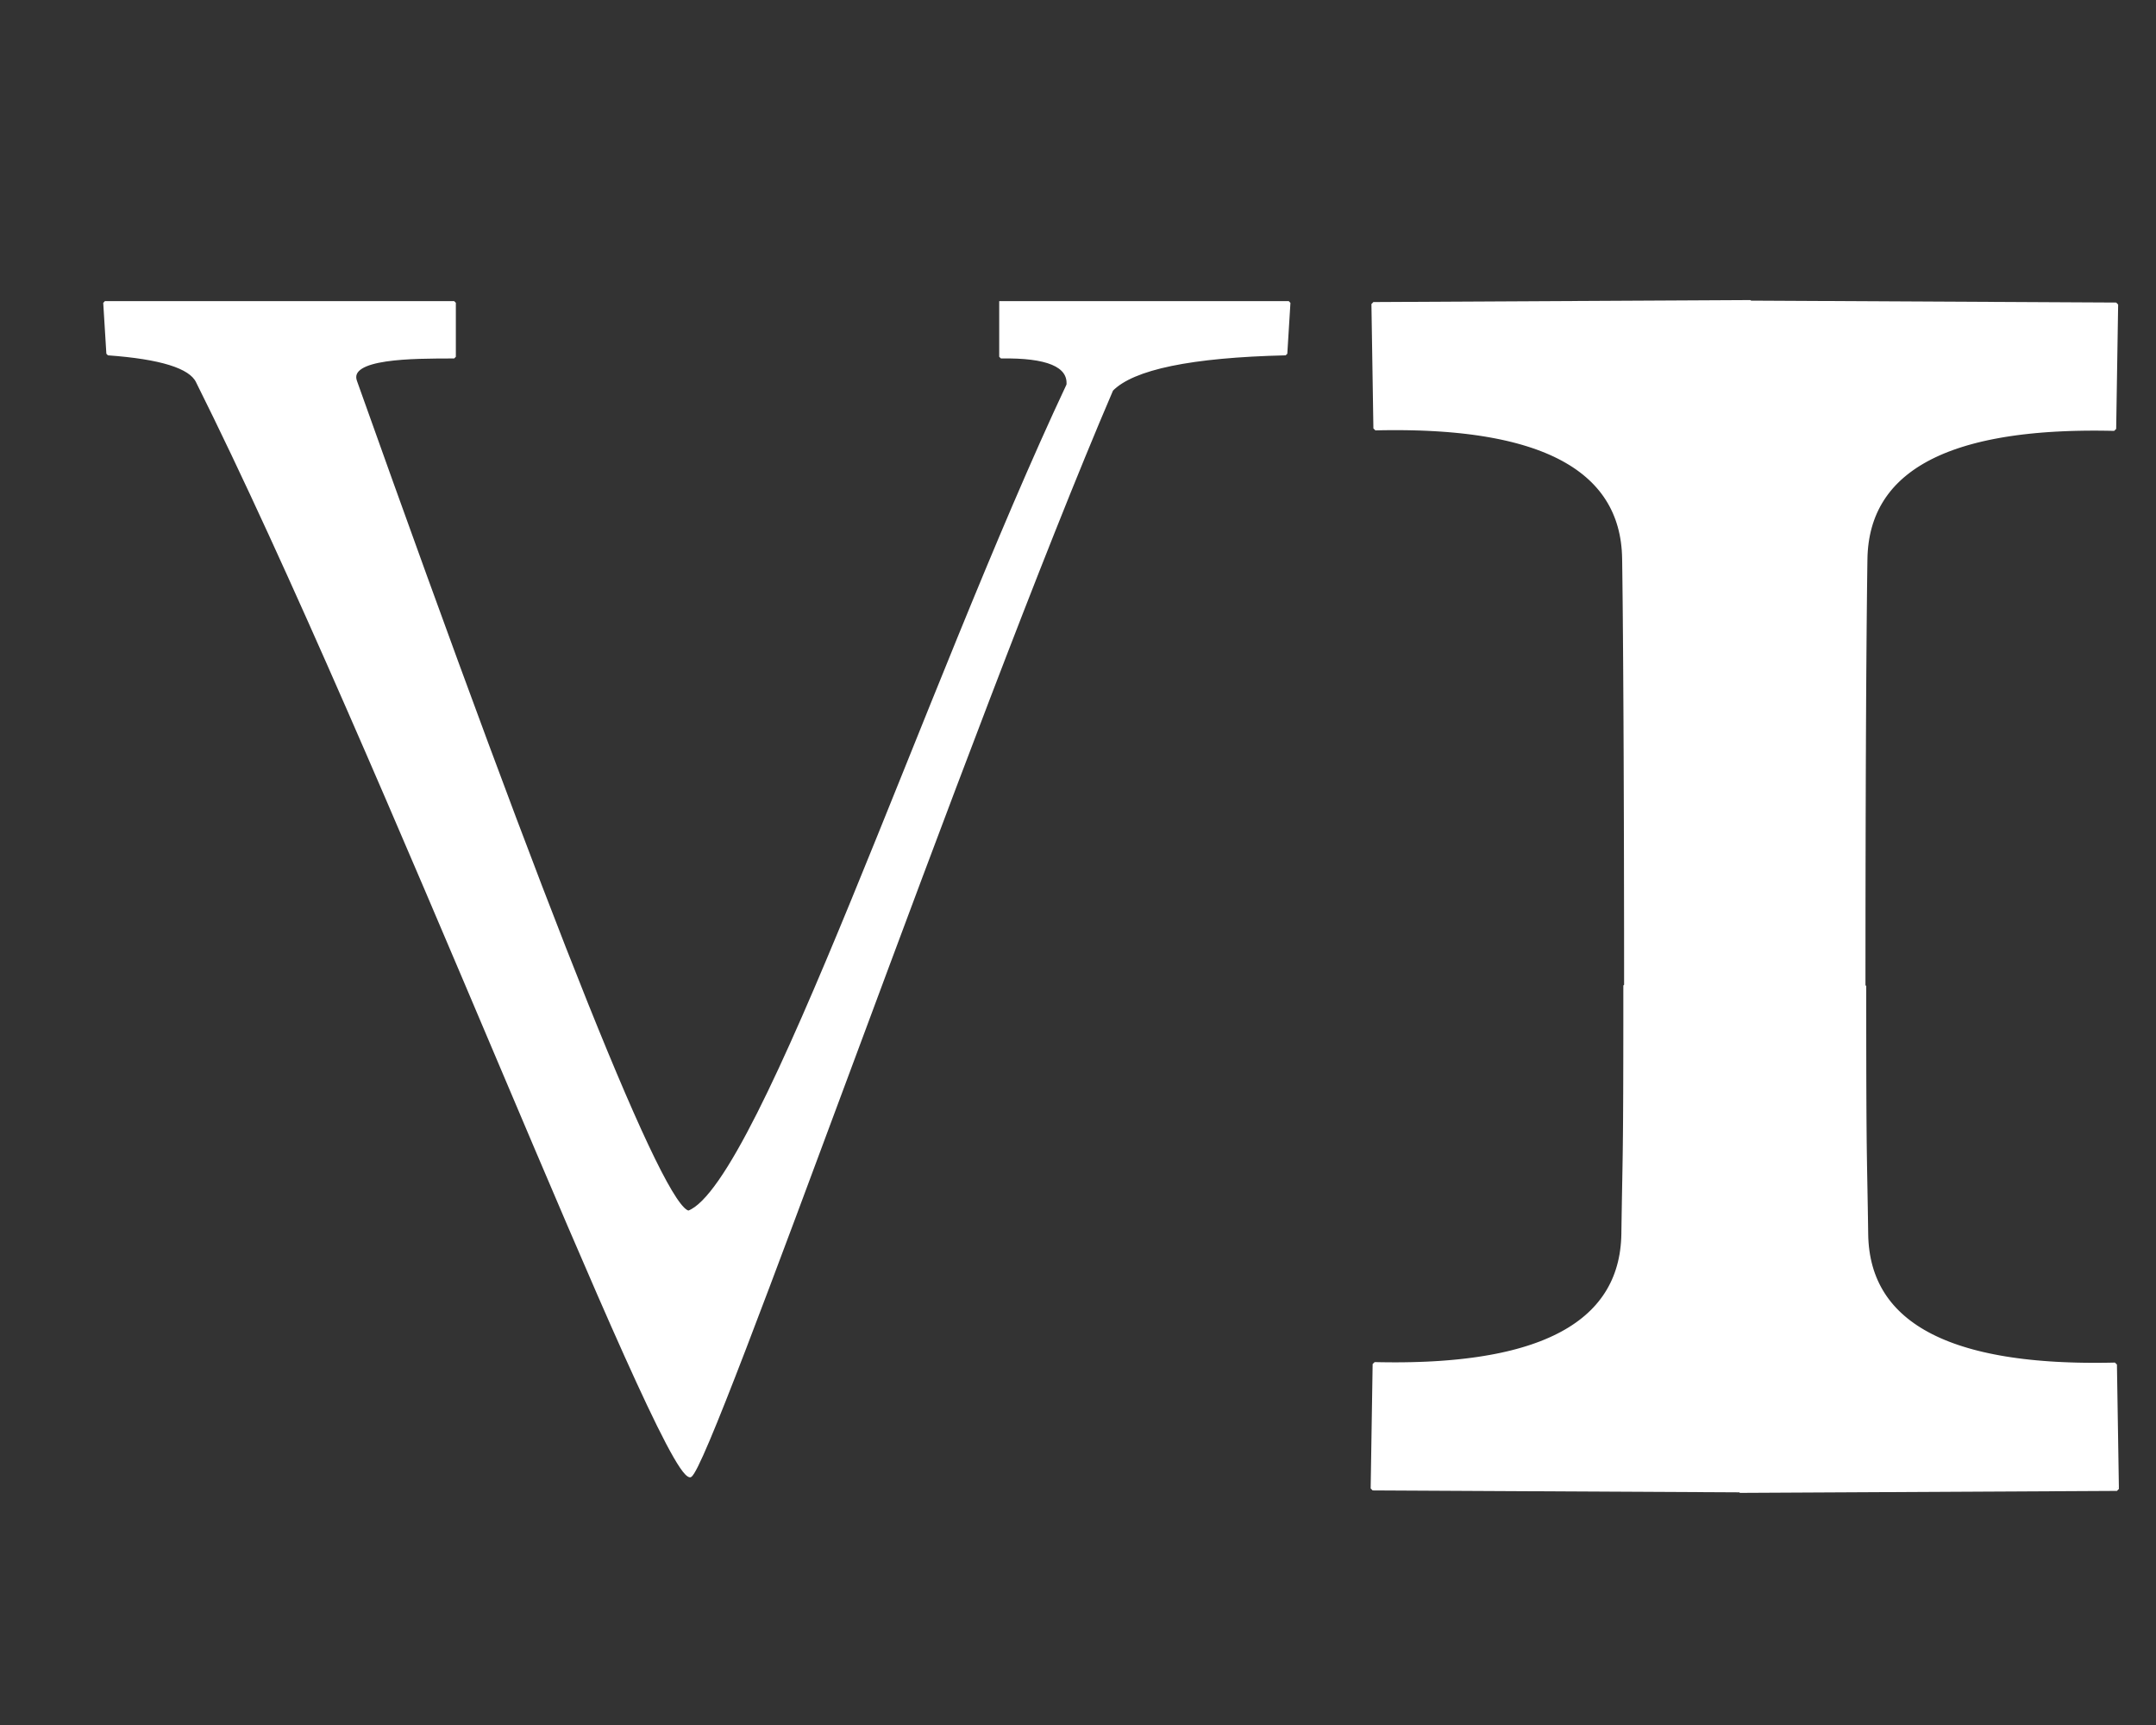 <?xml version="1.0" standalone="no"?>
<!DOCTYPE svg PUBLIC "-//W3C//DTD SVG 20010904//EN" "http://www.w3.org/TR/2001/REC-SVG-20010904/DTD/svg10.dtd">
<!-- Created using Krita: https://krita.org -->
<svg xmlns="http://www.w3.org/2000/svg" 
    xmlns:xlink="http://www.w3.org/1999/xlink"
    xmlns:krita="http://krita.org/namespaces/svg/krita"
    xmlns:sodipodi="http://sodipodi.sourceforge.net/DTD/sodipodi-0.dtd"
    width="192pt"
    height="153.6pt"
    viewBox="0 0 192 153.6">
<rect x="0" y="0" width="192" height="153.6" fill="#333333" stroke="none"/>
<defs/>
<path id="shape0" transform="matrix(-1.172 0 0 1.172 188.521 26.896)" fill="#ffffff" fill-rule="evenodd" stroke="#ffffff" stroke-width="0.3" stroke-linecap="square" stroke-linejoin="bevel" d="M27.847 0.042L0.058 0.187L0.208 9.637L0.799 9.626L1.38 9.62L1.952 9.619L2.514 9.624L3.067 9.634L3.611 9.649L4.145 9.671L4.67 9.697L5.186 9.729L5.692 9.766L6.189 9.809L6.676 9.858L7.154 9.911L7.623 9.97L8.082 10.035L8.532 10.105L8.973 10.181L9.404 10.262L9.826 10.348L10.239 10.44L10.642 10.537L11.035 10.64L11.42 10.748L11.795 10.862L12.16 10.981L12.517 11.105L12.863 11.235L13.201 11.37L13.529 11.511L13.848 11.658L14.157 11.809L14.457 11.966L14.748 12.129L15.029 12.297L15.301 12.47L15.563 12.649L15.816 12.834L16.06 13.024L16.295 13.219L16.52 13.419L16.735 13.626L16.942 13.837L17.139 14.054L17.326 14.277L17.504 14.505L17.673 14.738L17.832 14.977L17.982 15.221L18.123 15.47L18.254 15.726L18.376 15.986L18.489 16.252L18.592 16.524L18.686 16.8L18.77 17.083L18.845 17.37L18.911 17.664L18.967 17.962L19.014 18.266L19.052 18.576L19.08 18.891L19.099 19.211L19.108 19.537L19.113 19.869L19.118 20.208L19.122 20.553L19.127 20.905L19.131 21.264L19.136 21.629L19.14 22.001L19.144 22.38L19.148 22.765L19.152 23.157L19.156 23.556L19.16 23.962L19.164 24.374L19.168 24.793L19.171 25.218L19.175 25.651L19.178 26.09L19.182 26.535L19.185 26.988L19.188 27.447L19.192 27.912L19.195 28.385L19.198 28.864L19.201 29.349L19.204 29.842L19.207 30.341L19.209 30.847L19.212 31.359L19.215 31.879L19.217 32.404L19.22 32.937L19.222 33.476L19.224 34.022L19.227 34.575L19.229 35.134L19.231 35.7L19.233 36.273L19.235 36.853L19.236 37.439L19.238 38.032L19.24 38.631L19.242 39.237L19.243 39.85L19.245 40.47L19.246 41.096L19.247 41.729L19.249 42.368L19.25 43.015L19.251 43.668L19.252 44.327L19.253 44.994L19.254 45.667L19.255 46.347L19.255 47.033L19.256 47.726L19.256 48.426L19.257 49.133L19.257 49.846L19.258 50.566L19.258 51.292L19.258 51.961L19.2 51.961L19.2 52.602L19.2 53.22L19.2 53.816L19.199 54.39L19.199 54.944L19.199 55.476L19.198 55.989L19.198 56.483L19.197 56.958L19.196 57.415L19.195 57.854L19.195 58.276L19.194 58.682L19.193 59.072L19.192 59.447L19.19 59.807L19.189 60.153L19.188 60.485L19.186 60.805L19.185 61.112L19.183 61.407L19.182 61.691L19.18 61.965L19.178 62.228L19.176 62.482L19.174 62.727L19.172 62.964L19.17 63.193L19.168 63.415L19.166 63.631L19.164 63.84L19.161 64.044L19.159 64.243L19.156 64.438L19.154 64.629L19.151 64.817L19.148 65.002L19.145 65.185L19.142 65.367L19.14 65.549L19.136 65.73L19.133 65.911L19.13 66.093L19.127 66.277L19.123 66.463L19.12 66.652L19.116 66.844L19.113 67.039L19.109 67.239L19.105 67.444L19.102 67.655L19.098 67.871L19.094 68.095L19.09 68.325L19.086 68.564L19.081 68.811L19.077 69.066L19.073 69.332L19.068 69.608L19.064 69.894L19.059 70.192L19.055 70.502L19.05 70.824L19.041 71.15L19.022 71.47L18.994 71.785L18.956 72.094L18.909 72.398L18.853 72.697L18.787 72.99L18.712 73.278L18.628 73.56L18.534 73.837L18.43 74.109L18.318 74.375L18.196 74.635L18.065 74.89L17.924 75.14L17.774 75.384L17.615 75.623L17.446 75.856L17.268 76.084L17.08 76.307L16.883 76.524L16.677 76.735L16.461 76.941L16.236 77.142L16.002 77.337L15.758 77.527L15.505 77.711L15.243 77.89L14.971 78.064L14.689 78.232L14.399 78.394L14.099 78.552L13.789 78.703L13.471 78.85L13.143 78.99L12.805 79.126L12.458 79.256L12.102 79.38L11.736 79.499L11.361 79.613L10.977 79.721L10.583 79.824L10.18 79.921L9.768 80.013L9.346 80.099L8.915 80.18L8.474 80.256L8.024 80.326L7.565 80.39L7.096 80.45L6.618 80.503L6.13 80.552L5.634 80.594L5.128 80.632L4.612 80.664L4.087 80.69L3.553 80.711L3.009 80.727L2.456 80.737L1.893 80.742L1.322 80.741L0.741 80.735L0.15 80.724L0 90.174L28.65 90.324L28.65 90.283L56.555 90.137L56.405 80.687L55.815 80.698L55.234 80.704L54.662 80.705L54.1 80.7L53.546 80.69L53.003 80.674L52.468 80.653L51.944 80.627L51.428 80.595L50.922 80.557L50.425 80.514L49.937 80.466L49.459 80.412L48.991 80.353L48.531 80.289L48.081 80.218L47.641 80.143L47.21 80.062L46.788 79.976L46.375 79.884L45.972 79.787L45.578 79.684L45.194 79.576L44.819 79.462L44.453 79.343L44.097 79.218L43.75 79.089L43.413 78.953L43.085 78.812L42.766 78.666L42.457 78.514L42.157 78.357L41.866 78.195L41.585 78.027L41.313 77.853L41.05 77.674L40.797 77.49L40.553 77.3L40.319 77.105L40.094 76.904L39.878 76.698L39.672 76.487L39.475 76.269L39.288 76.047L39.11 75.819L38.941 75.586L38.781 75.347L38.631 75.103L38.491 74.853L38.359 74.598L38.237 74.338L38.125 74.072L38.022 73.8L37.928 73.523L37.844 73.241L37.768 72.953L37.703 72.66L37.646 72.361L37.6 72.057L37.562 71.748L37.534 71.433L37.515 71.112L37.505 70.787L37.501 70.464L37.496 70.155L37.492 69.857L37.487 69.571L37.483 69.295L37.478 69.029L37.474 68.773L37.47 68.526L37.466 68.288L37.462 68.057L37.458 67.834L37.454 67.617L37.45 67.407L37.446 67.202L37.443 67.002L37.439 66.806L37.435 66.615L37.432 66.426L37.429 66.24L37.425 66.056L37.422 65.874L37.419 65.693L37.416 65.512L37.413 65.33L37.41 65.148L37.407 64.965L37.404 64.779L37.402 64.591L37.399 64.4L37.397 64.206L37.394 64.007L37.392 63.803L37.39 63.593L37.387 63.378L37.385 63.156L37.383 62.927L37.381 62.69L37.379 62.445L37.377 62.191L37.375 61.928L37.374 61.654L37.372 61.37L37.371 61.074L37.369 60.767L37.368 60.448L37.366 60.115L37.365 59.77L37.364 59.409L37.363 59.035L37.362 58.645L37.361 58.239L37.36 57.817L37.359 57.377L37.359 56.921L37.358 56.446L37.357 55.952L37.357 55.439L37.356 54.906L37.356 54.353L37.356 53.779L37.356 53.183L37.356 52.565L37.355 51.924L37.297 51.924L37.298 51.595L37.298 50.945L37.298 50.296L37.299 49.648L37.299 49.001L37.3 48.356L37.3 47.712L37.301 47.07L37.302 46.43L37.303 45.792L37.304 45.156L37.305 44.523L37.306 43.892L37.307 43.264L37.308 42.638L37.309 42.015L37.311 41.396L37.312 40.78L37.314 40.167L37.315 39.557L37.317 38.952L37.319 38.35L37.321 37.752L37.323 37.159L37.325 36.569L37.327 35.985L37.329 35.404L37.331 34.829L37.333 34.258L37.336 33.693L37.338 33.133L37.341 32.578L37.343 32.028L37.346 31.485L37.349 30.947L37.352 30.415L37.355 29.889L37.358 29.37L37.361 28.857L37.364 28.35L37.367 27.85L37.37 27.357L37.374 26.872L37.377 26.393L37.381 25.921L37.384 25.457L37.388 25.001L37.392 24.553L37.395 24.112L37.399 23.68L37.403 23.256L37.407 22.84L37.411 22.433L37.416 22.034L37.42 21.644L37.424 21.264L37.429 20.892L37.433 20.53L37.438 20.177L37.442 19.834L37.447 19.5L37.457 19.174L37.475 18.854L37.504 18.539L37.541 18.229L37.588 17.925L37.644 17.627L37.71 17.333L37.785 17.046L37.87 16.763L37.963 16.486L38.067 16.215L38.179 15.949L38.301 15.688L38.432 15.433L38.573 15.184L38.723 14.94L38.882 14.701L39.051 14.467L39.229 14.239L39.417 14.017L39.614 13.8L39.82 13.588L40.036 13.382L40.261 13.182L40.495 12.986L40.739 12.797L40.992 12.612L41.255 12.433L41.526 12.26L41.808 12.092L42.098 11.929L42.398 11.772L42.708 11.62L43.026 11.474L43.355 11.333L43.692 11.198L44.039 11.068L44.395 10.944L44.761 10.825L45.136 10.711L45.52 10.603L45.914 10.5L46.317 10.403L46.729 10.311L47.151 10.225L47.582 10.144L48.023 10.068L48.473 9.998L48.932 9.933L49.401 9.874L49.879 9.82L50.367 9.772L50.863 9.729L51.37 9.692L51.885 9.66L52.41 9.633L52.944 9.612L53.488 9.597L54.041 9.586L54.604 9.582L55.175 9.582L55.757 9.588L56.347 9.6L56.497 0.15L27.848 0L27.847 0.042" sodipodi:nodetypes="ccccccccccccccccccccccccccccccccccccccccccccccccccccccccccccccccccccccccccccccccccccccccccccccccccccccccccccccccccccccccccccccccccccccccccccccccccccccccccccccccccccccccccccccccccccccccccccccccccccccccccccccccccccccccccccccccccccccccccccccccccccccccccccccccccccccccccccccccccccccccccccccccccccccccccccccccccccccccccccccccccccccccccccccccccccccccccccccccccccccccccccccccccccccccccccccccccccccccccccccccccccccccccccccccccccccccccccccccccccccccccccccccccccccccccccccccccccccccccccccccccccccccccccccccccccccccccccccccc"/><path id="shape01" transform="translate(9.343, 26.962)" fill="#ffffff" fill-rule="evenodd" stroke="#ffffff" stroke-width="0.3" stroke-linecap="square" stroke-linejoin="bevel" d="M79.791 3.82031e-07L79.791 4.807C83.924 4.737 85.921 5.573 85.781 7.314C73.21 34.026 58.438 78.56 51.986 80.983C49.702 80.816 39.807 56.156 22.303 7.001C21.518 4.807 27.36 4.807 31.102 4.807L31.102 0L0 0L0.279 4.528C4.964 4.867 7.619 5.691 8.246 7.001C24.651 39.837 49.323 104.115 52.113 104.437C53.891 103.578 76.903 37.443 89.648 7.732C91.556 5.796 96.723 4.728 105.147 4.528L105.426 3.82031e-07L79.791 3.82031e-07" sodipodi:nodetypes="ccccccccccccccc"/>
</svg>
